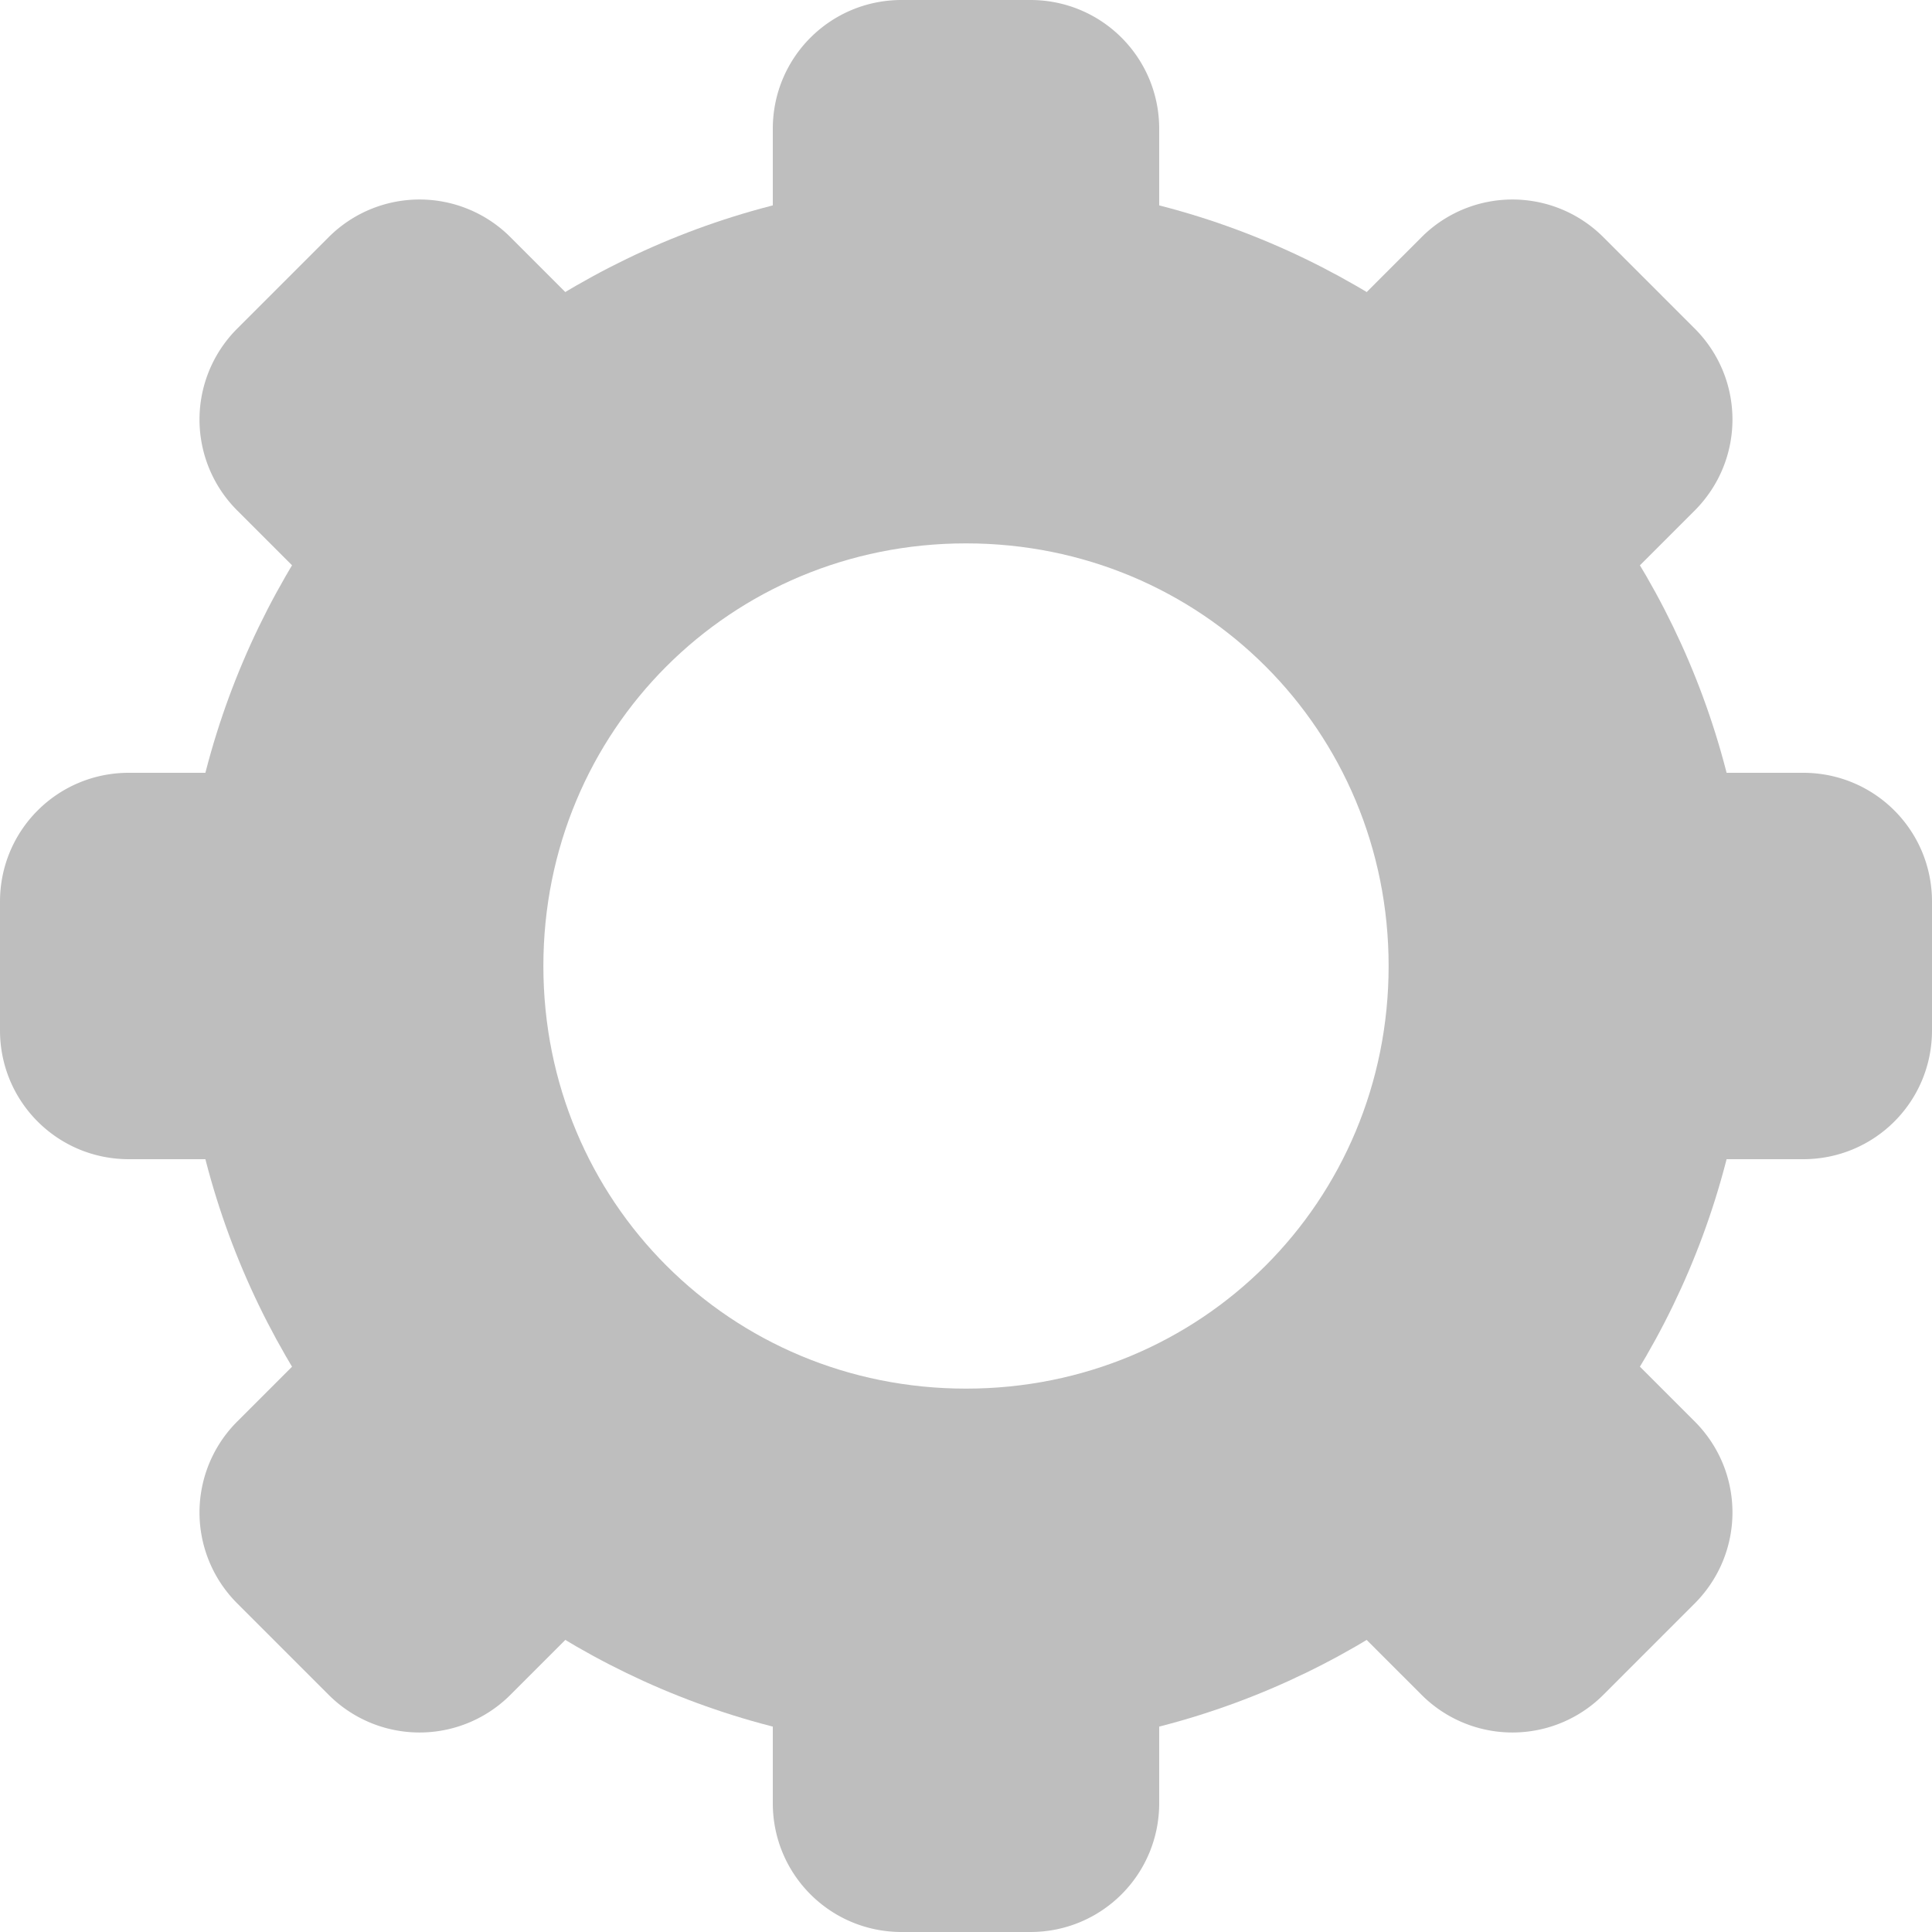 <svg xmlns="http://www.w3.org/2000/svg" width="16" height="16">
 <g fill="#bebebe">
  <path d="M7.467 0h1.066C9.124 0 9.6.476 9.6 1.067v1.066c0 .591-.476 1.067-1.067 1.067H7.467C6.876 3.2 6.4 2.724 6.4 2.133V1.067C6.4.476 6.876 0 7.467 0zM7.467 12.8h1.066c.591 0 1.067.476 1.067 1.067v1.066C9.6 15.524 9.124 16 8.533 16H7.467c-.591 0-1.067-.476-1.067-1.067v-1.066c0-.591.476-1.067 1.067-1.067zM1.966 2.72l.754-.754a1.064 1.064 0 0 1 1.509 0l.754.754c.418.418.418 1.09 0 1.509l-.754.754a1.064 1.064 0 0 1-1.509 0l-.754-.754a1.064 1.064 0 0 1 0-1.509zM11.017 11.771l.754-.754a1.064 1.064 0 0 1 1.509 0l.754.754c.418.418.418 1.09 0 1.509l-.754.754a1.064 1.064 0 0 1-1.509 0l-.754-.754a1.064 1.064 0 0 1 0-1.509zM0 8.533V7.467C0 6.876.476 6.4 1.067 6.4h1.066c.591 0 1.067.476 1.067 1.067v1.066c0 .591-.476 1.067-1.067 1.067H1.067C.476 9.6 0 9.124 0 8.533zM12.8 8.533V7.467c0-.591.476-1.067 1.067-1.067h1.066c.591 0 1.067.476 1.067 1.067v1.066c0 .591-.476 1.067-1.067 1.067h-1.066c-.591 0-1.067-.476-1.067-1.067zM2.72 14.034l-.754-.754a1.064 1.064 0 0 1 0-1.509l.754-.754a1.064 1.064 0 0 1 1.509 0l.754.754c.418.418.418 1.09 0 1.509l-.754.754a1.064 1.064 0 0 1-1.509 0zM11.771 4.983l-.754-.754a1.064 1.064 0 0 1 0-1.509l.754-.754a1.064 1.064 0 0 1 1.509 0l.754.754c.418.418.418 1.09 0 1.509l-.754.754a1.064 1.064 0 0 1-1.509 0z"/>
  <path d="M8 1.5C4.428 1.5 1.5 4.428 1.5 8s2.928 6.5 6.5 6.5 6.5-2.928 6.5-6.5S11.572 1.5 8 1.5zm0 3c1.95 0 3.5 1.55 3.5 3.5S9.95 11.5 8 11.5 4.5 9.95 4.5 8 6.05 4.5 8 4.5z" color="#000" font-family="sans-serif" font-weight="400" overflow="visible"/>
 </g>
</svg>
